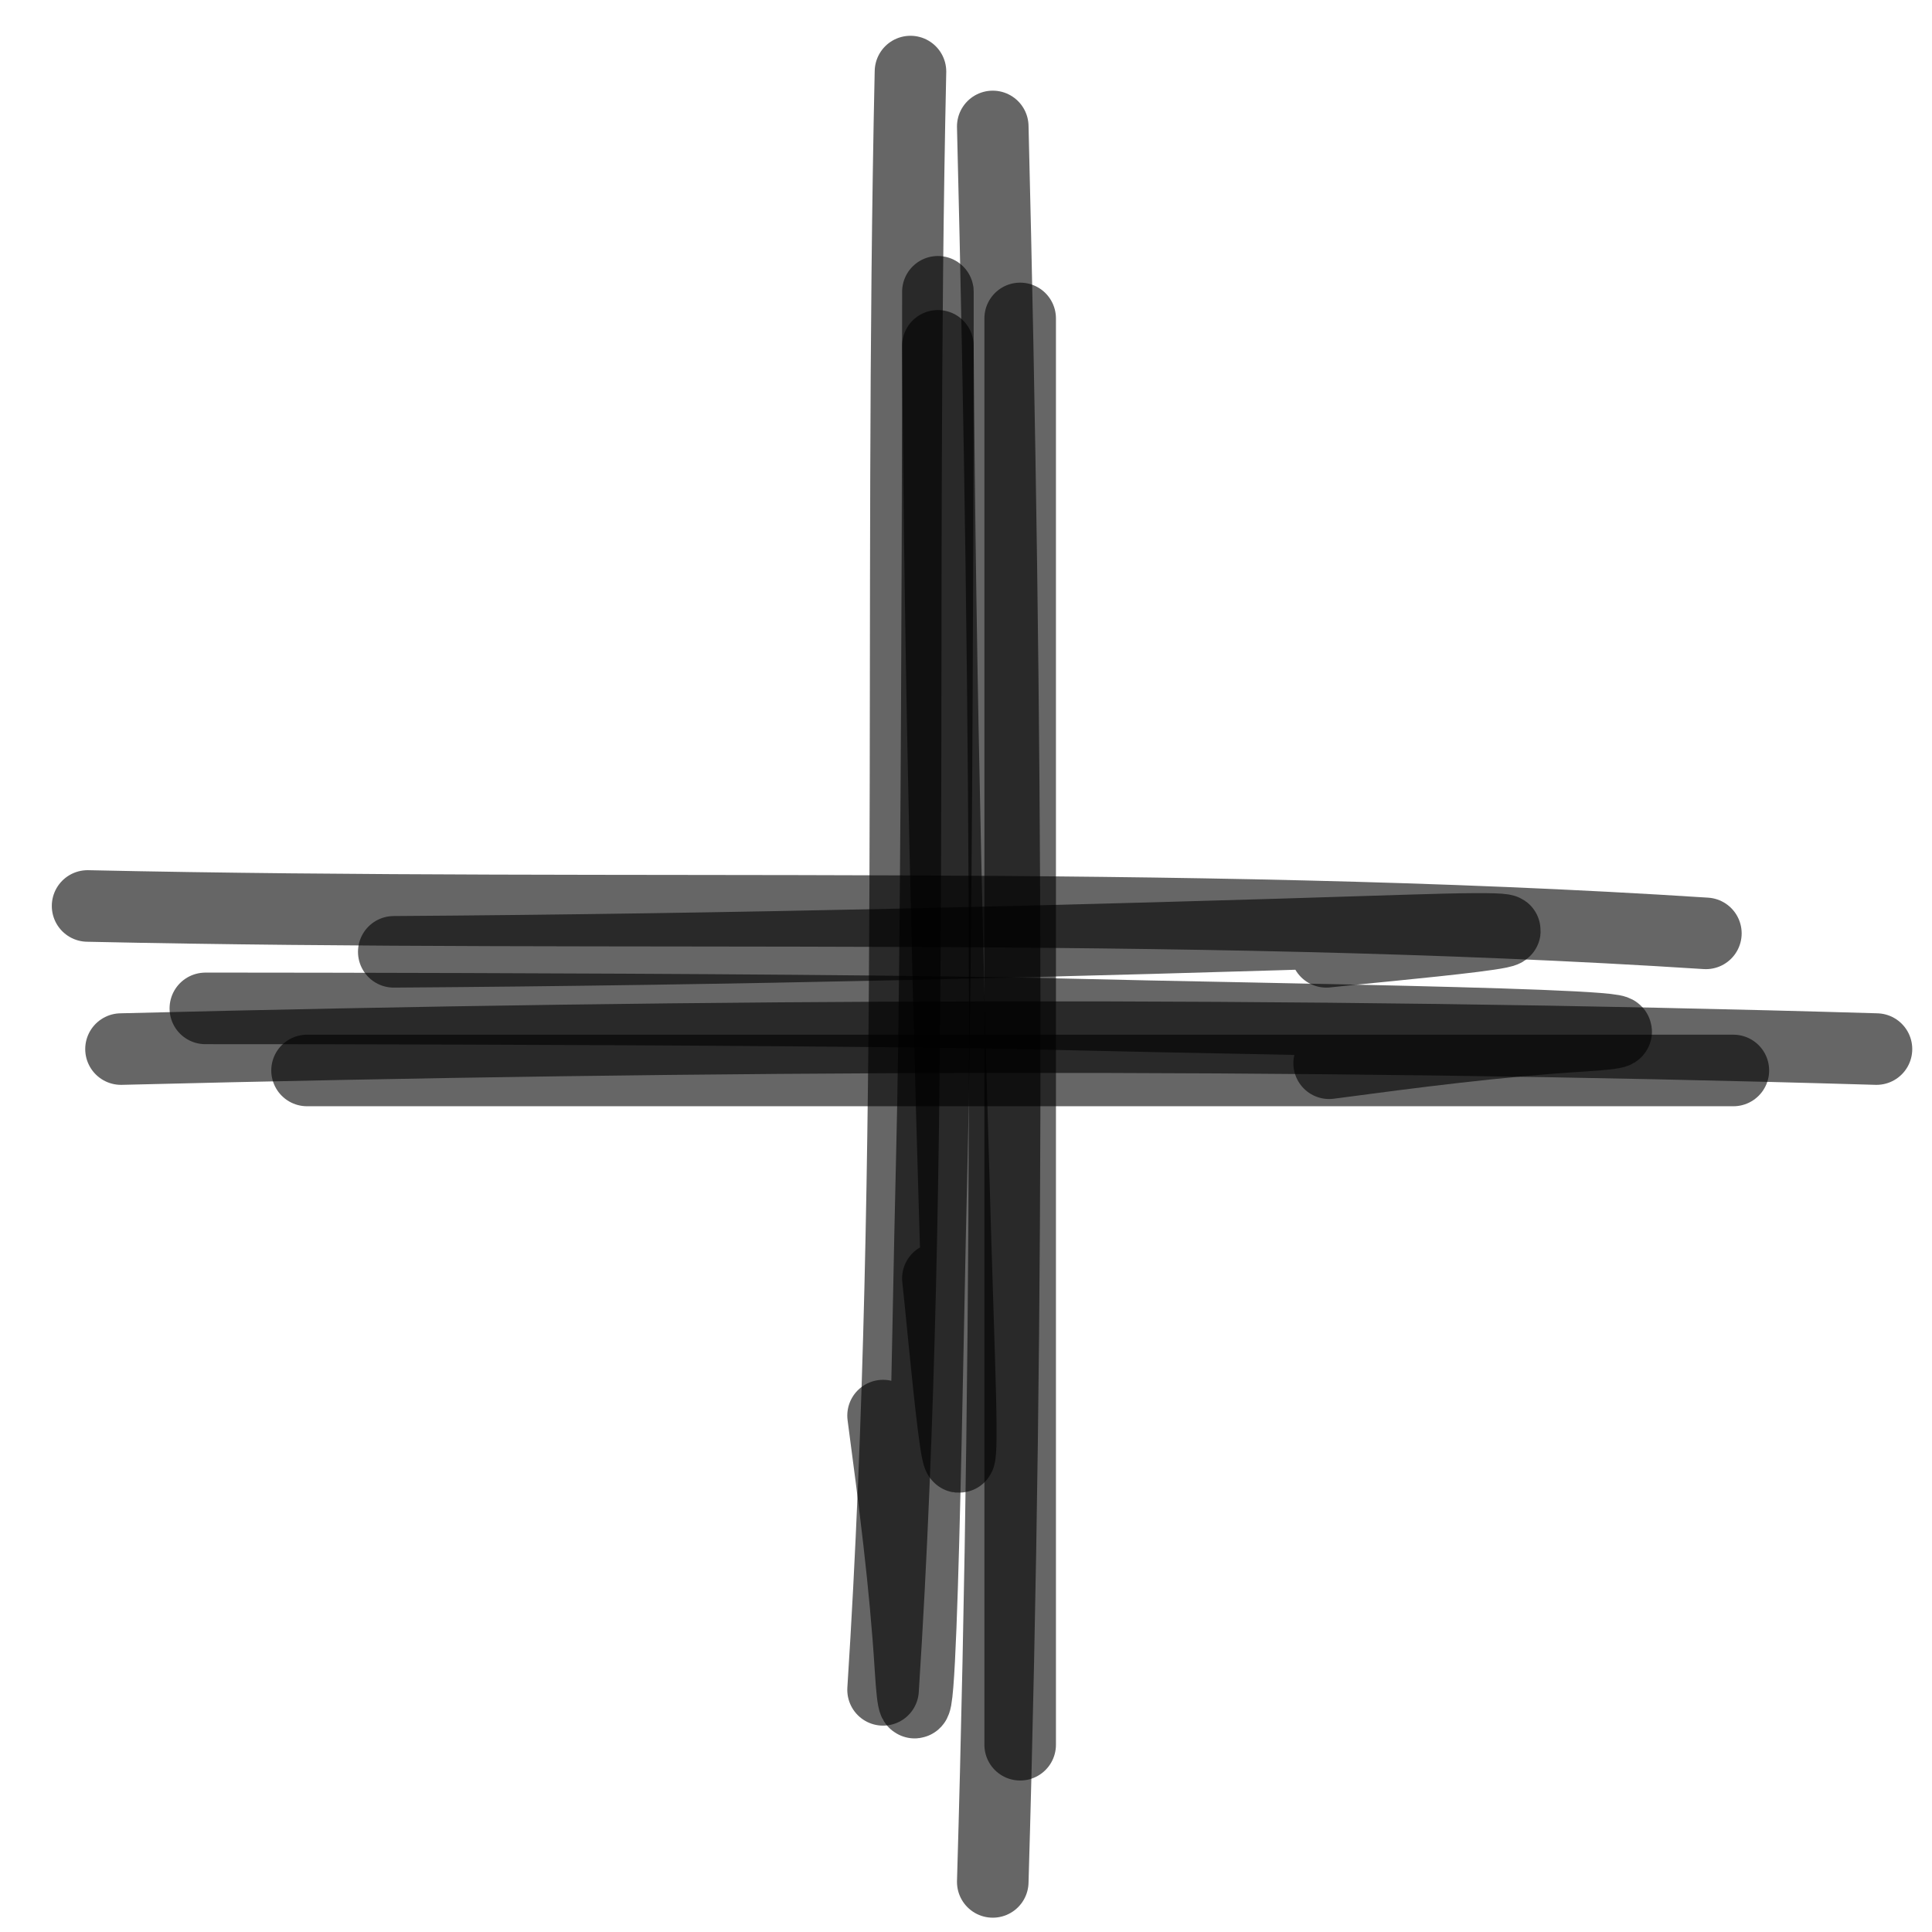<svg width="27" height="27" viewBox="0 0 27 27" fill="none" xmlns="http://www.w3.org/2000/svg">
<path d="M13.874 1.767C14.078 9.951 14.114 18.116 13.874 26.3" stroke="black" stroke-opacity="0.6" stroke-linecap="round"/>
<path d="M13.107 4.833C13.107 1.042 13.12 12.416 13.022 16.205C12.96 18.578 12.872 25.687 12.724 23.318C12.649 22.115 12.499 20.974 12.341 19.783" stroke="black" stroke-opacity="0.6" stroke-linecap="round"/>
<path d="M12.724 1C12.558 8.541 12.822 16.148 12.341 23.616" stroke="black" stroke-opacity="0.6" stroke-linecap="round"/>
<path d="M13.107 4.833C13.139 9.549 13.253 14.26 13.405 18.974C13.517 22.42 13.174 18.434 13.107 17.866" stroke="black" stroke-opacity="0.6" stroke-linecap="round"/>
<path d="M14.257 4.45V24.383" stroke="black" stroke-opacity="0.6" stroke-linecap="round"/>
<path d="M1.691 14.661C9.876 14.457 18.04 14.42 26.224 14.661" stroke="black" stroke-opacity="0.6" stroke-linecap="round"/>
<path d="M3.625 14.093C-0.166 14.093 11.207 14.079 14.997 14.178C17.369 14.239 24.478 14.328 22.11 14.476C20.907 14.551 19.765 14.701 18.575 14.859" stroke="black" stroke-opacity="0.6" stroke-linecap="round"/>
<path d="M1.224 12.661C8.765 12.826 16.372 12.562 23.84 13.044" stroke="black" stroke-opacity="0.6" stroke-linecap="round"/>
<path d="M5.503 13.302C10.219 13.27 14.93 13.156 19.643 13.004C23.09 12.892 19.104 13.235 18.536 13.302" stroke="black" stroke-opacity="0.6" stroke-linecap="round"/>
<path d="M4.291 14.96L24.224 14.96" stroke="black" stroke-opacity="0.6" stroke-linecap="round"/>
</svg>
